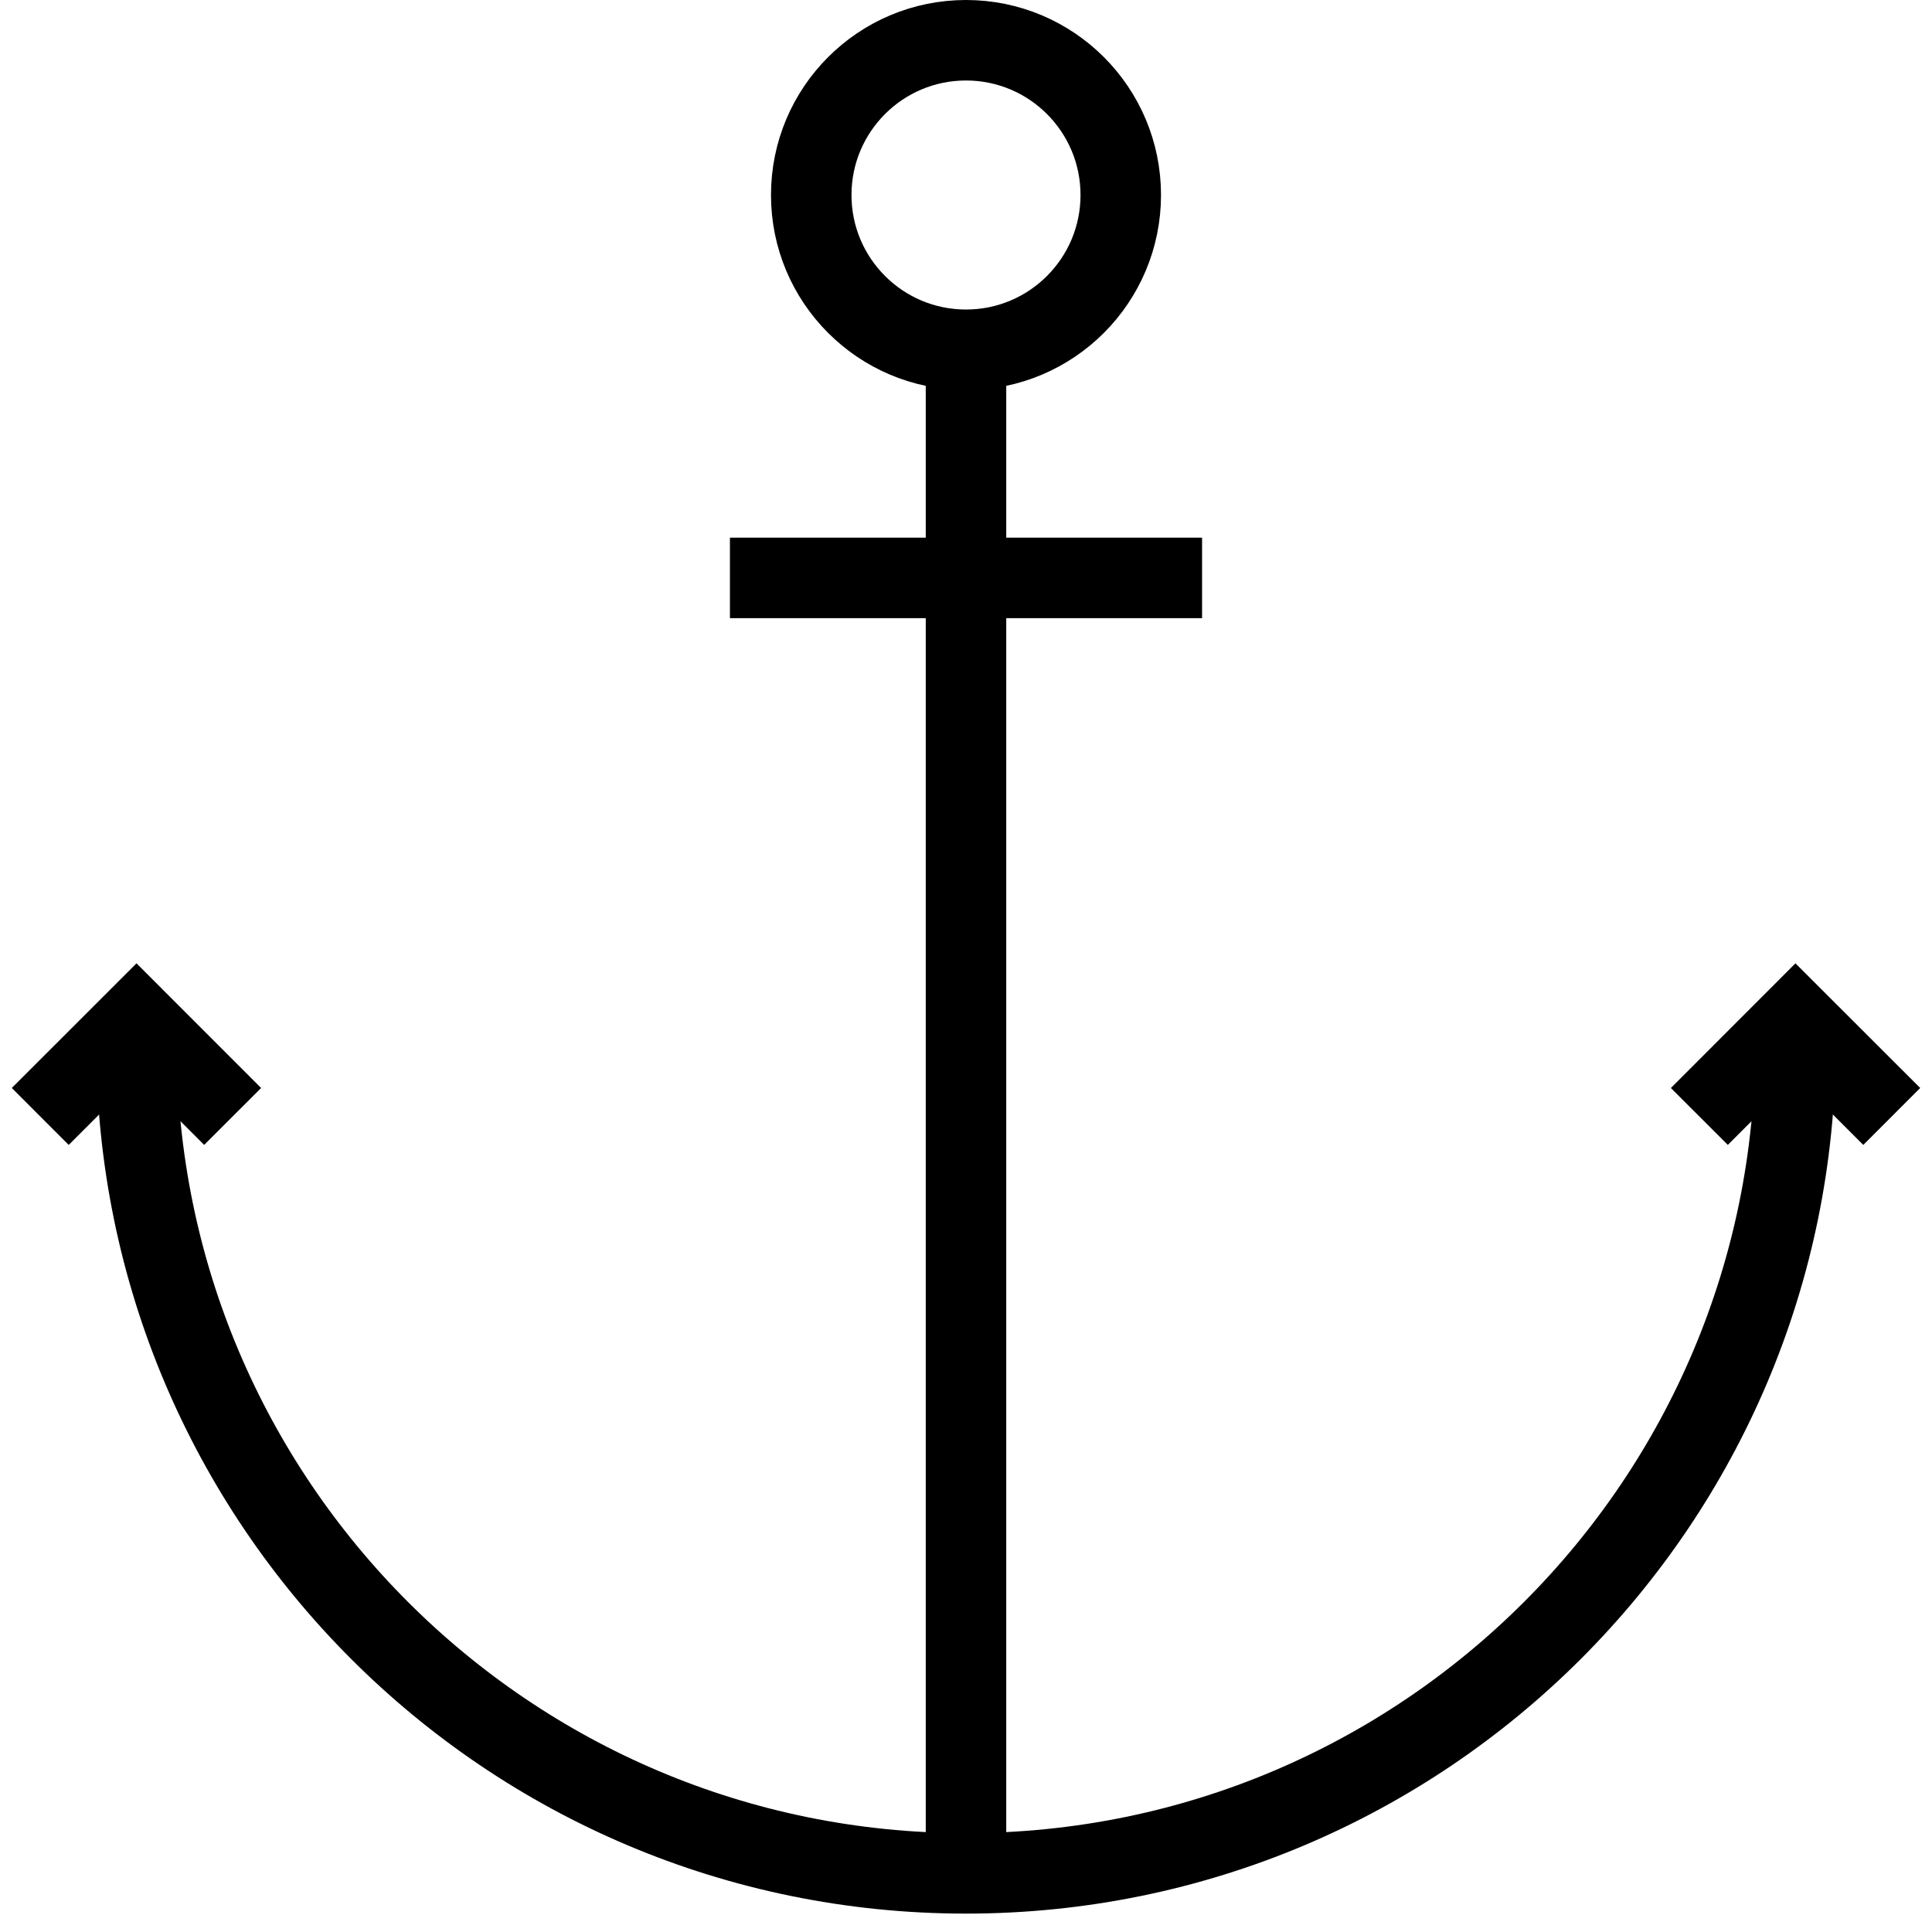 <?xml version="1.0" encoding="utf-8"?>
<!-- Generator: Adobe Illustrator 16.0.0, SVG Export Plug-In . SVG Version: 6.00 Build 0)  -->
<!DOCTYPE svg PUBLIC "-//W3C//DTD SVG 1.1//EN" "http://www.w3.org/Graphics/SVG/1.1/DTD/svg11.dtd">
<svg version="1.1" id="Layer_1" xmlns="http://www.w3.org/2000/svg" xmlns:xlink="http://www.w3.org/1999/xlink" x="0px" y="0px"
	 width="48px" height="48px" viewBox="0 0 48 48" enable-background="new 0 0 48 48" xml:space="preserve">
<g>
	<polyline fill="none" stroke="#000000" stroke-width="2" stroke-miterlimit="10" points="1,27.738 3.391,25.348 5.78,27.738 	"/>
	<polyline fill="none" stroke="#000000" stroke-width="2" stroke-miterlimit="10" points="42.22,27.738 44.608,25.348 47,27.738 	
		"/>
	<circle fill="none" stroke="#000000" stroke-width="2" stroke-miterlimit="10" cx="24" cy="4.845" r="3.845"/>
	<path fill="none" stroke="#000000" stroke-width="2" stroke-miterlimit="10" d="M44.608,25.932
		c0,11.384-9.227,20.611-20.608,20.611S3.391,37.315,3.391,25.932"/>
	<line fill="none" stroke="#000000" stroke-width="2" stroke-miterlimit="10" x1="24" y1="8.689" x2="24" y2="47"/>
	<line fill="none" stroke="#000000" stroke-width="2" stroke-miterlimit="10" x1="18.135" y1="14.358" x2="29.865" y2="14.358"/>
</g>
</svg>
